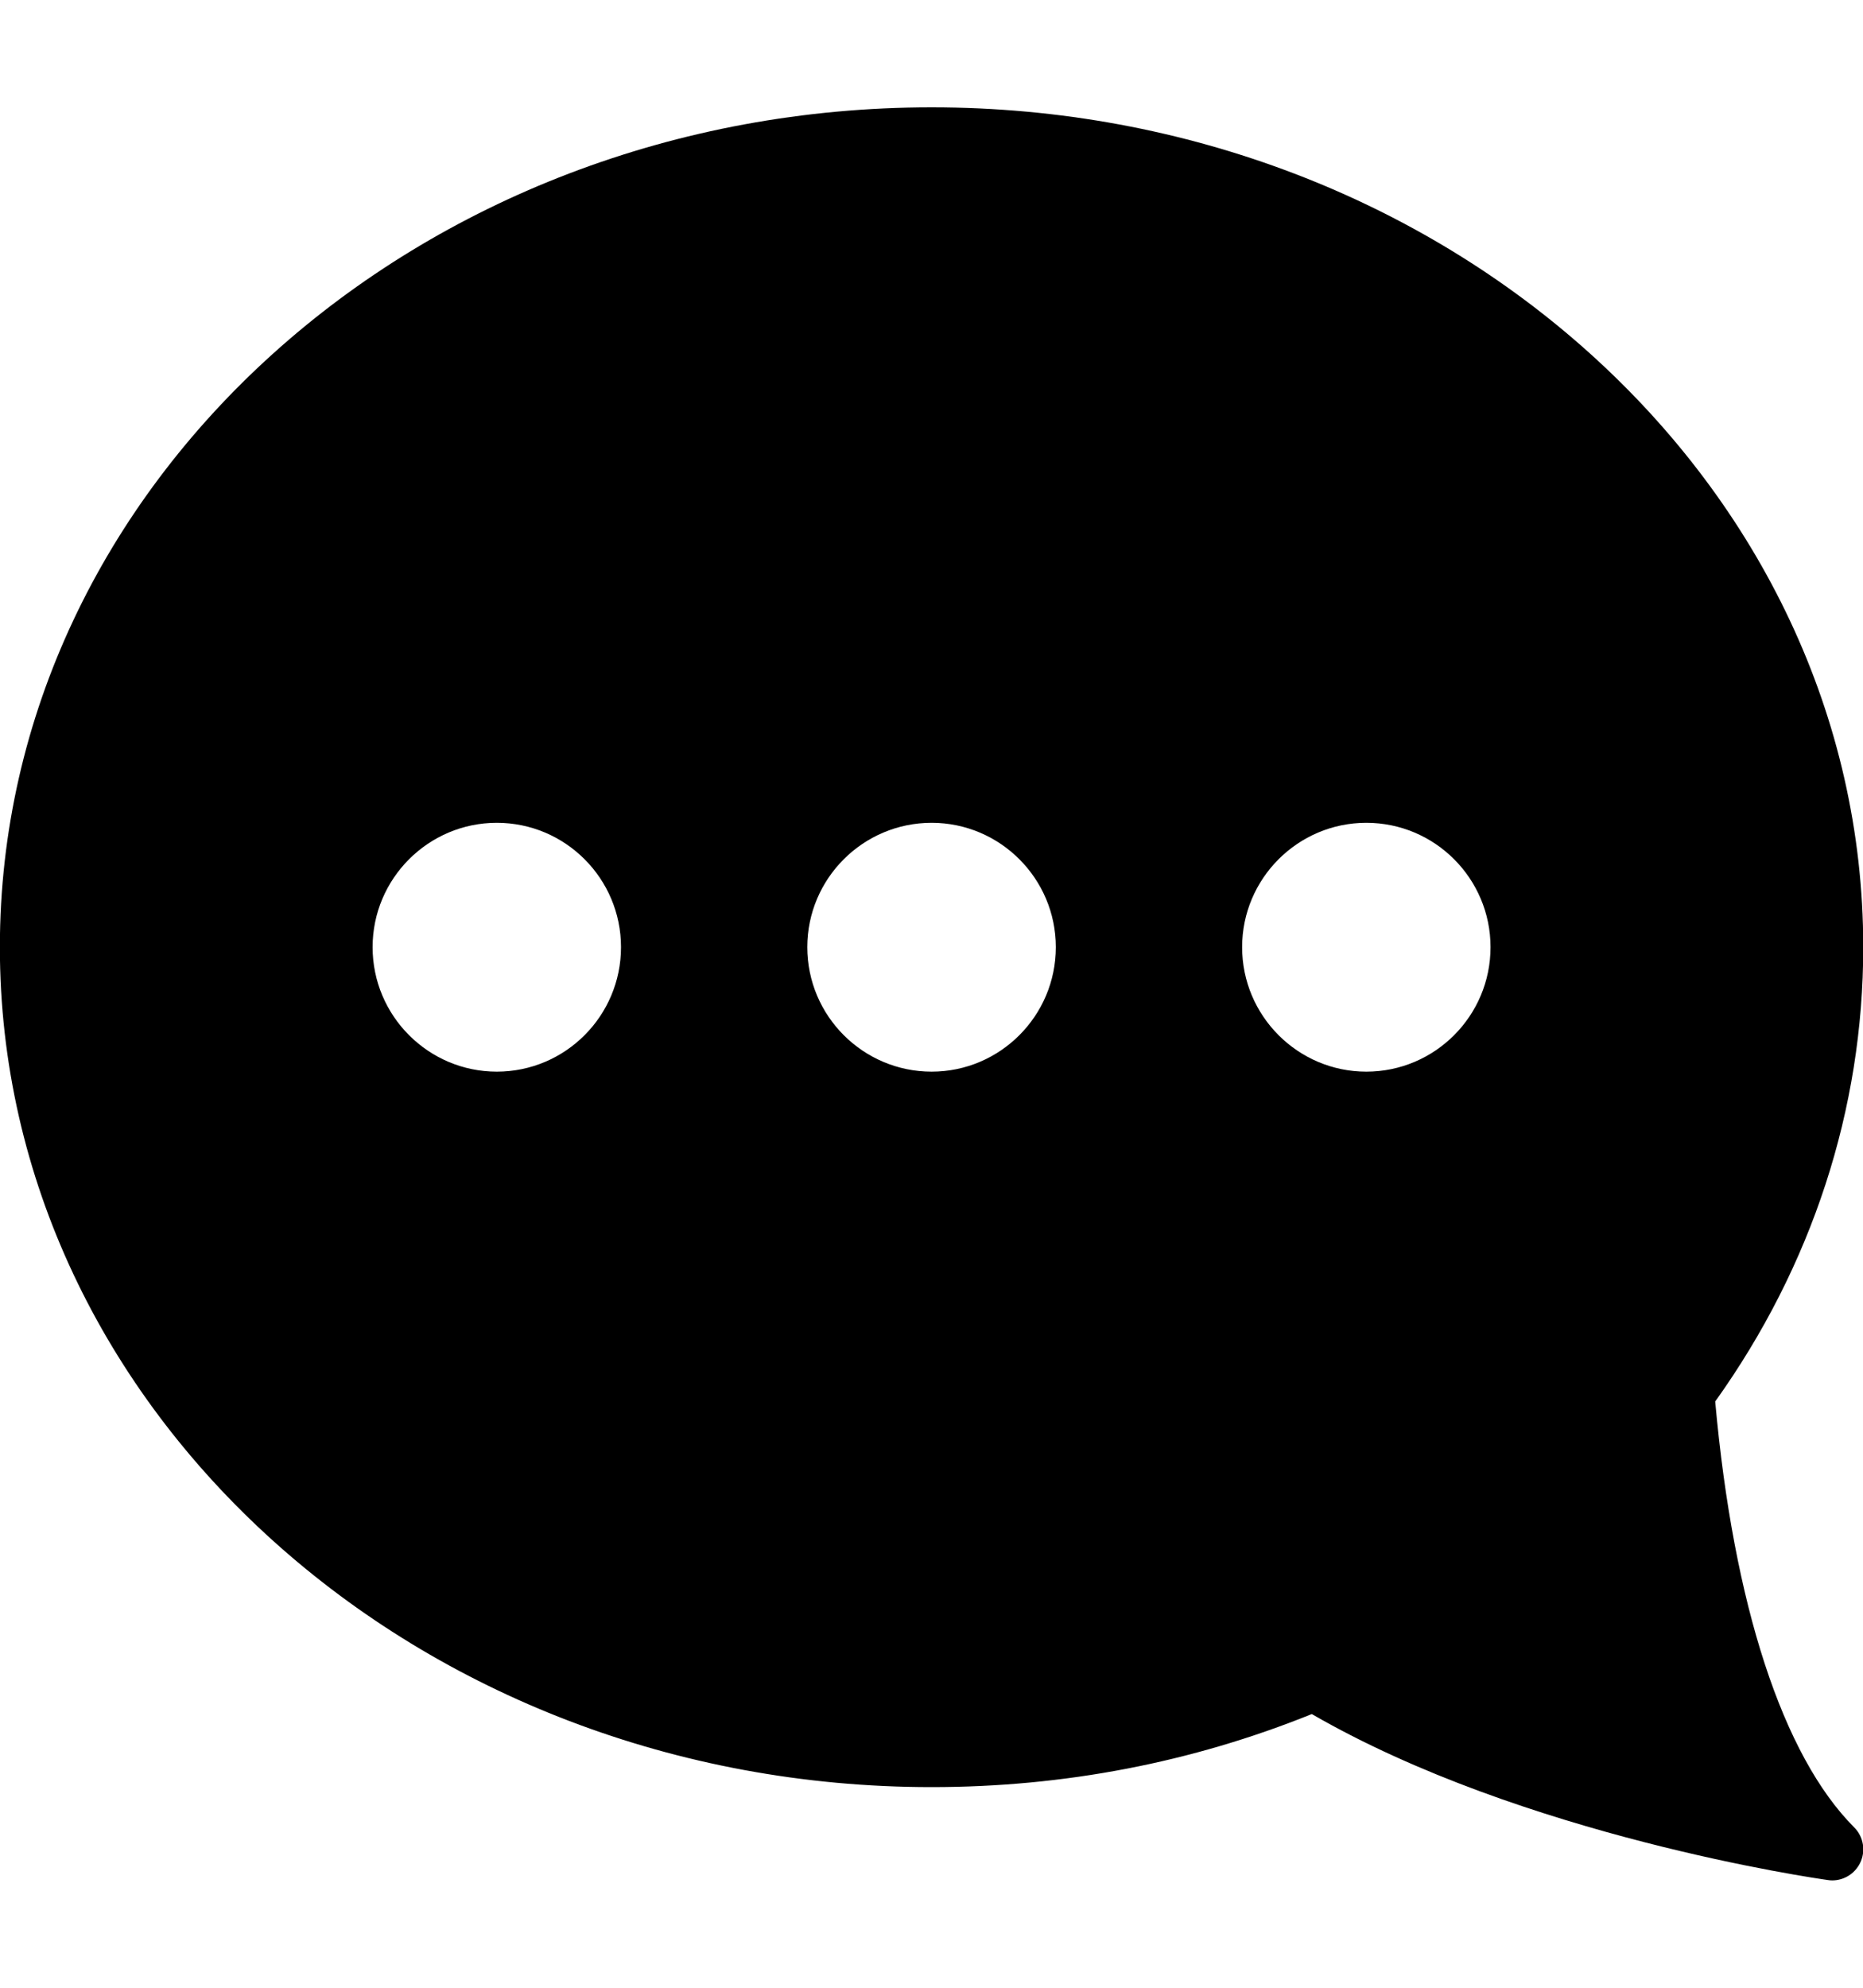 <svg
 xmlns="http://www.w3.org/2000/svg"
 xmlns:xlink="http://www.w3.org/1999/xlink"
 width="15px" height="16px">
<path
 d="M7.501,0.864 C11.637,0.864 15.002,3.896 15.002,7.624 C15.002,8.927 14.590,10.190 13.810,11.281 C13.957,12.918 14.354,14.133 14.929,14.709 C15.005,14.785 15.024,14.901 14.976,14.997 C14.933,15.083 14.846,15.136 14.752,15.136 C14.740,15.136 14.729,15.135 14.717,15.133 C14.616,15.119 12.263,14.780 10.562,13.797 C9.596,14.187 8.567,14.385 7.501,14.385 C3.365,14.385 -0.001,11.352 -0.001,7.624 C-0.001,3.896 3.365,0.864 7.501,0.864 ZM11.001,8.626 C11.553,8.626 12.001,8.177 12.001,7.624 C12.001,7.072 11.553,6.623 11.001,6.623 C10.450,6.623 10.001,7.072 10.001,7.624 C10.001,8.177 10.450,8.626 11.001,8.626 ZM7.501,8.626 C8.052,8.626 8.501,8.177 8.501,7.624 C8.501,7.072 8.052,6.623 7.501,6.623 C6.949,6.623 6.500,7.072 6.500,7.624 C6.500,8.177 6.949,8.626 7.501,8.626 ZM4.000,8.626 C4.552,8.626 5.000,8.177 5.000,7.624 C5.000,7.072 4.552,6.623 4.000,6.623 C3.449,6.623 3.000,7.072 3.000,7.624 C3.000,8.177 3.449,8.626 4.000,8.626 Z"/>
</svg>
